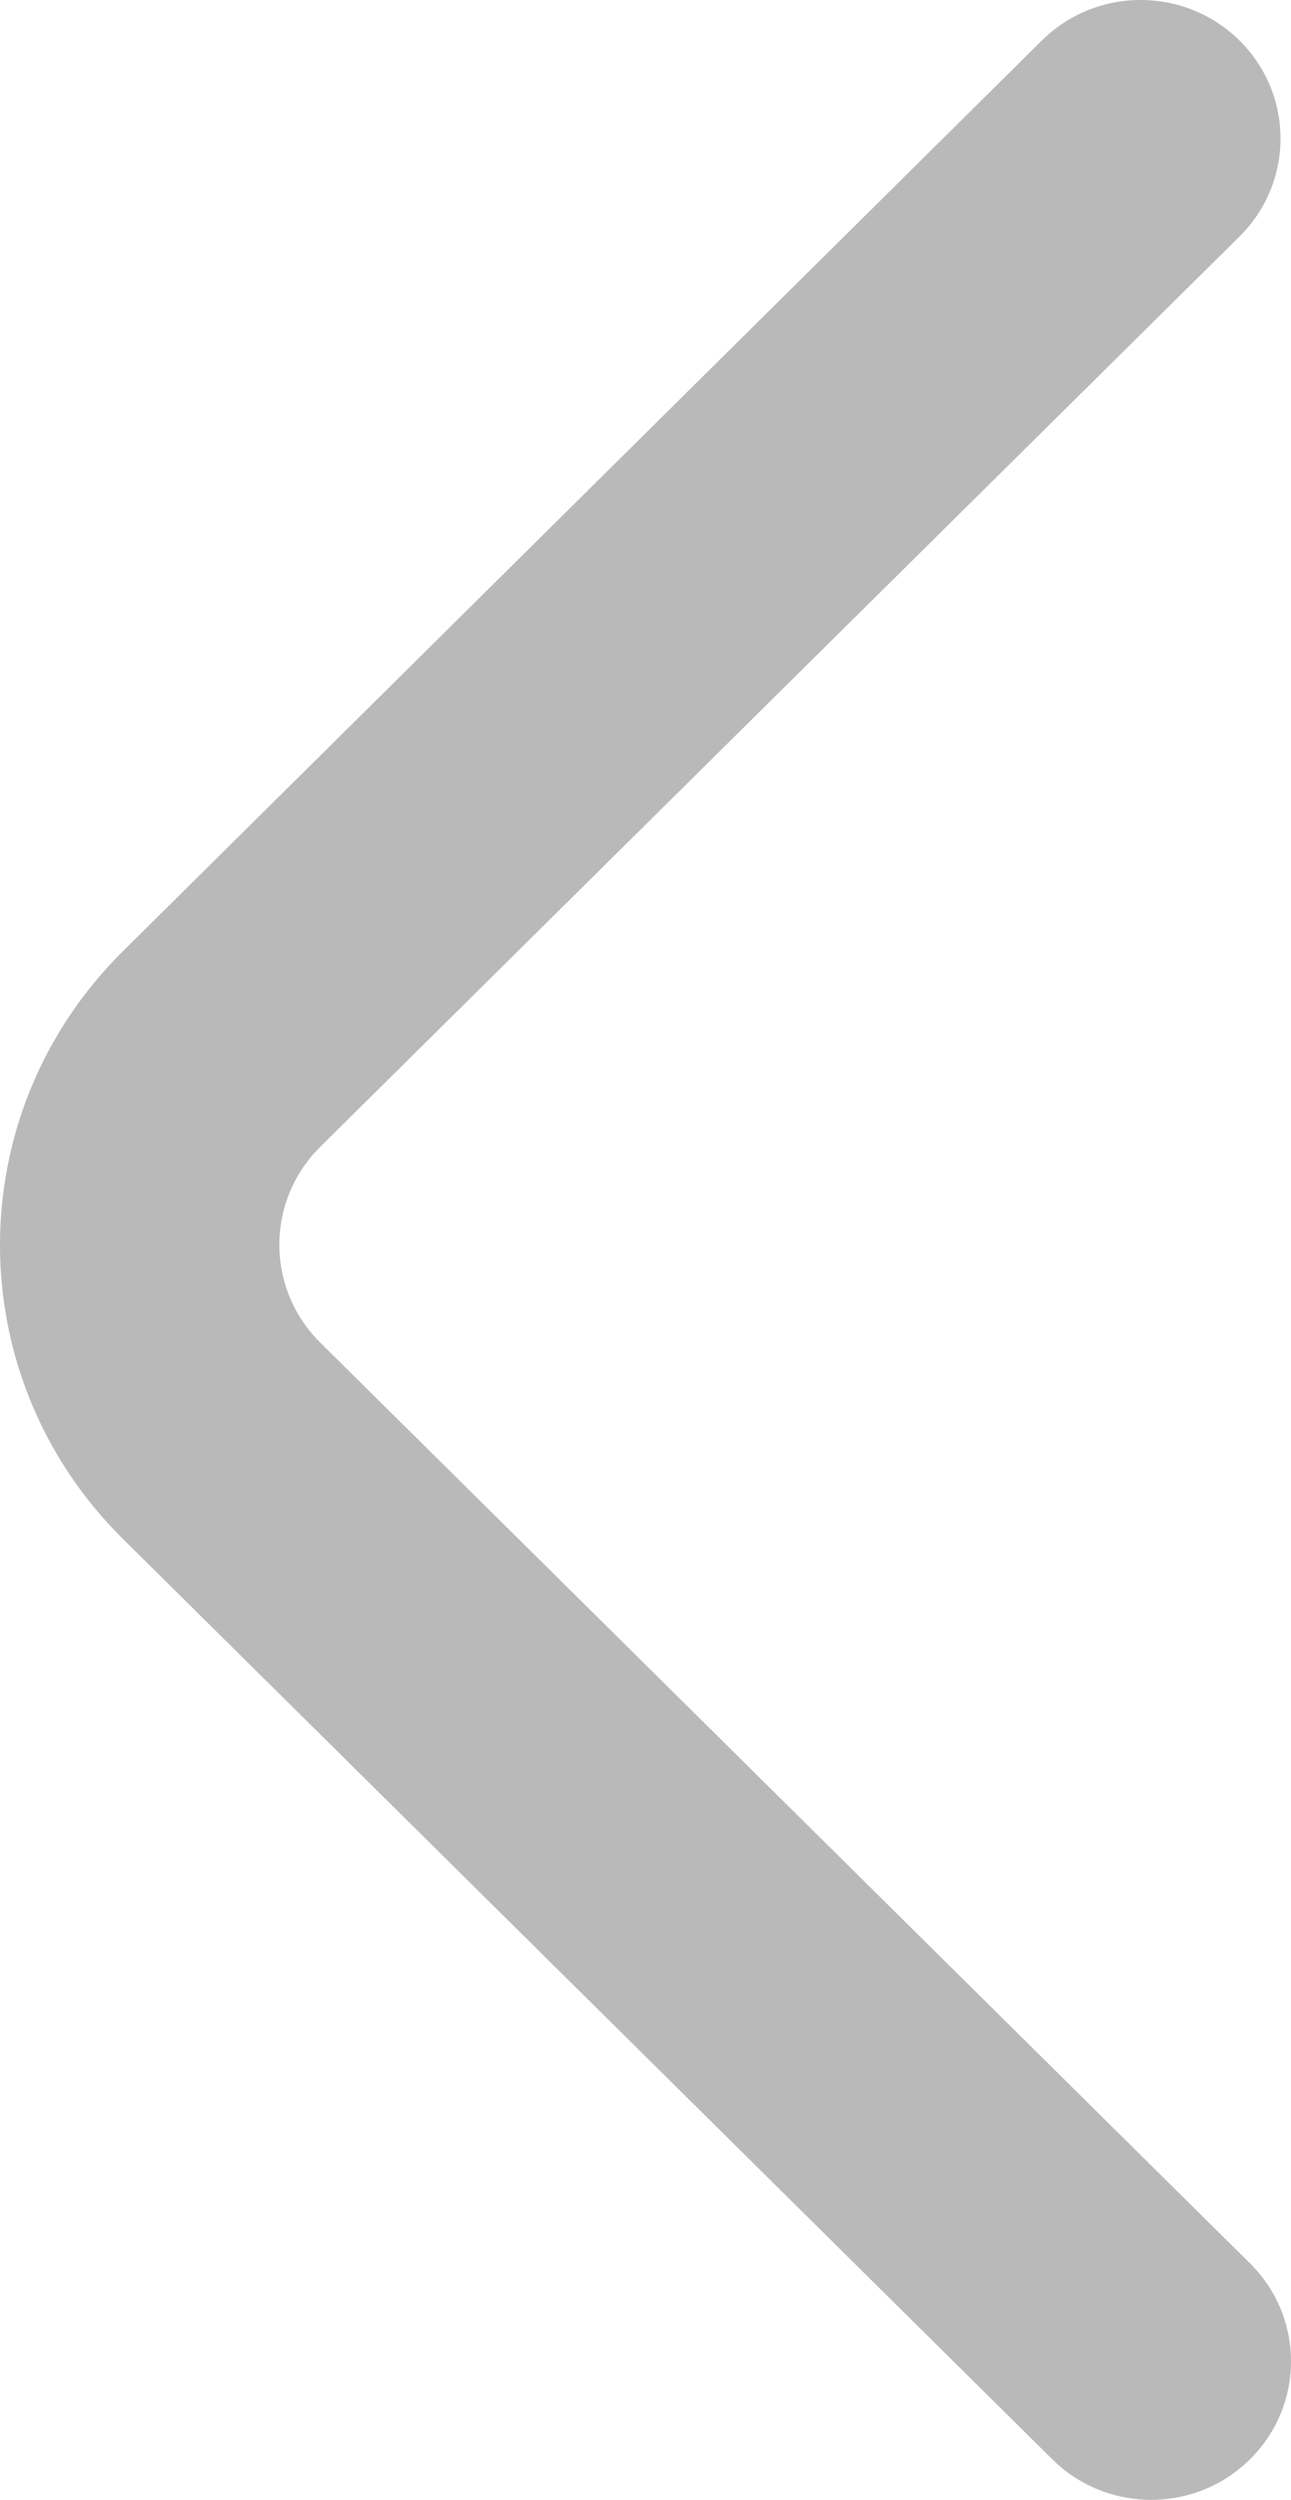 <svg width="31" height="60" viewBox="0 0 31 60" fill="none" xmlns="http://www.w3.org/2000/svg">
  <path d="M30.016 59.026C28.705 60.325 26.578 60.325 25.267 59.026L2.951 36.936C-0.983 33.042 -0.984 26.73 2.948 22.834L25.015 0.974C26.326 -0.325 28.453 -0.325 29.765 0.974C31.076 2.272 31.076 4.377 29.765 5.675L7.692 27.524C6.38 28.823 6.38 30.928 7.692 32.226L30.016 54.324C31.328 55.623 31.328 57.728 30.016 59.026Z" fill="#bab9b9"/>
</svg>
